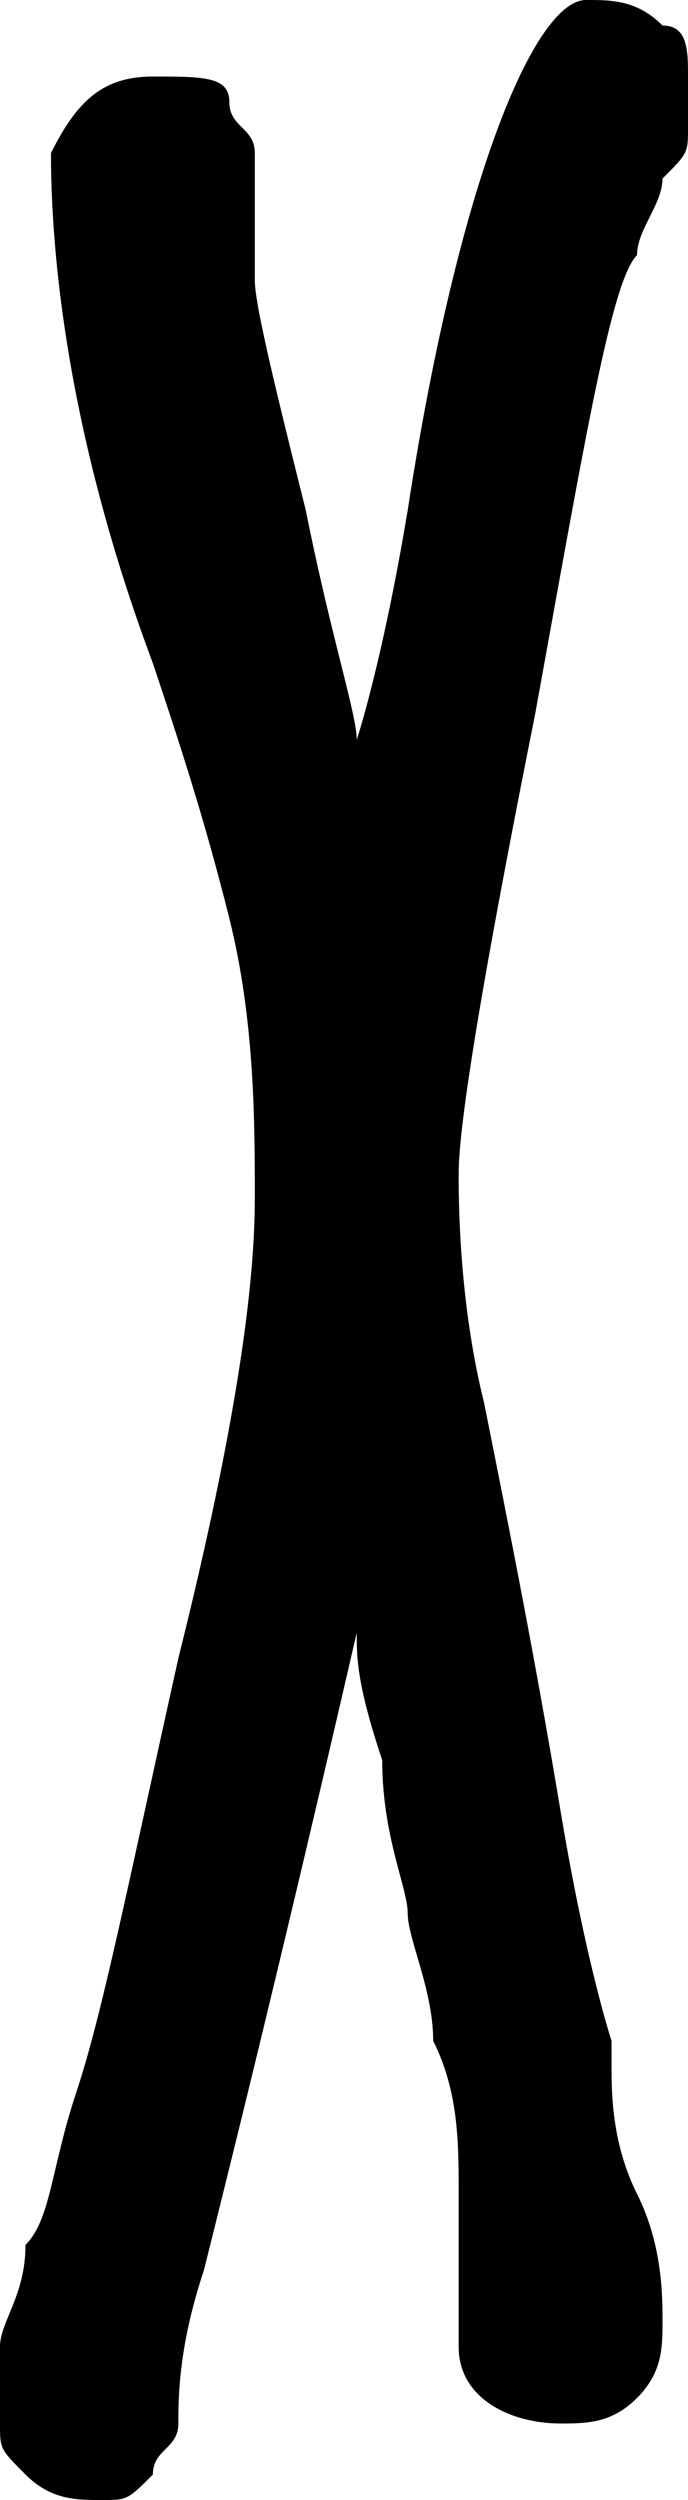 <?xml version="1.0" encoding="utf-8"?>
<!-- Generator: Adobe Illustrator 23.0.3, SVG Export Plug-In . SVG Version: 6.00 Build 0)  -->
<svg version="1.1" id="Layer_1" xmlns="http://www.w3.org/2000/svg" xmlns:xlink="http://www.w3.org/1999/xlink" x="0px" y="0px"
	 viewBox="0 0 2.7 9.8" style="enable-background:new 0 0 2.7 9.8;" xml:space="preserve">
<path d="M2.2,9.5C2,9.5,1.8,9.4,1.8,9.2s0-0.4,0-0.6c0-0.2,0-0.4-0.1-0.6c0-0.2-0.1-0.4-0.1-0.5S1.5,7.2,1.5,6.9
	C1.4,6.6,1.4,6.5,1.4,6.4C1.1,7.7,0.9,8.5,0.8,8.9C0.7,9.2,0.7,9.4,0.7,9.5S0.6,9.6,0.6,9.7C0.5,9.8,0.5,9.8,0.4,9.8s-0.2,0-0.3-0.1
	S0,9.6,0,9.5c0-0.1,0-0.2,0-0.3S0.1,9,0.1,8.8c0.1-0.1,0.1-0.3,0.2-0.6s0.2-0.8,0.4-1.7C0.9,5.7,1,5.1,1,4.7C1,4.4,1,4,0.9,3.6
	c-0.1-0.4-0.2-0.7-0.3-1c-0.3-0.8-0.4-1.5-0.4-2l0,0c0.1-0.2,0.2-0.3,0.4-0.3s0.3,0,0.3,0.1S1,0.5,1,0.6c0,0,0,0.1,0,0.2
	C1,0.9,1,1,1,1.1S1.1,1.6,1.2,2c0.1,0.5,0.2,0.8,0.2,0.9c0,0,0.1-0.3,0.2-0.9c0.2-1.3,0.5-2,0.7-2c0.1,0,0.2,0,0.3,0.1
	c0.1,0,0.1,0.1,0.1,0.2c0,0.1,0,0.1,0,0.2c0,0.1,0,0.1-0.1,0.2c0,0.1-0.1,0.2-0.1,0.3C2.4,1.1,2.3,1.7,2.1,2.8
	c-0.2,1-0.3,1.6-0.3,1.8c0,0.1,0,0.5,0.1,0.9C2,6,2.1,6.5,2.2,7.1S2.4,8,2.4,8v0.1c0,0.1,0,0.3,0.1,0.5S2.6,9,2.6,9.1s0,0.2-0.1,0.3
	C2.4,9.5,2.3,9.5,2.2,9.5z"/>
</svg>
